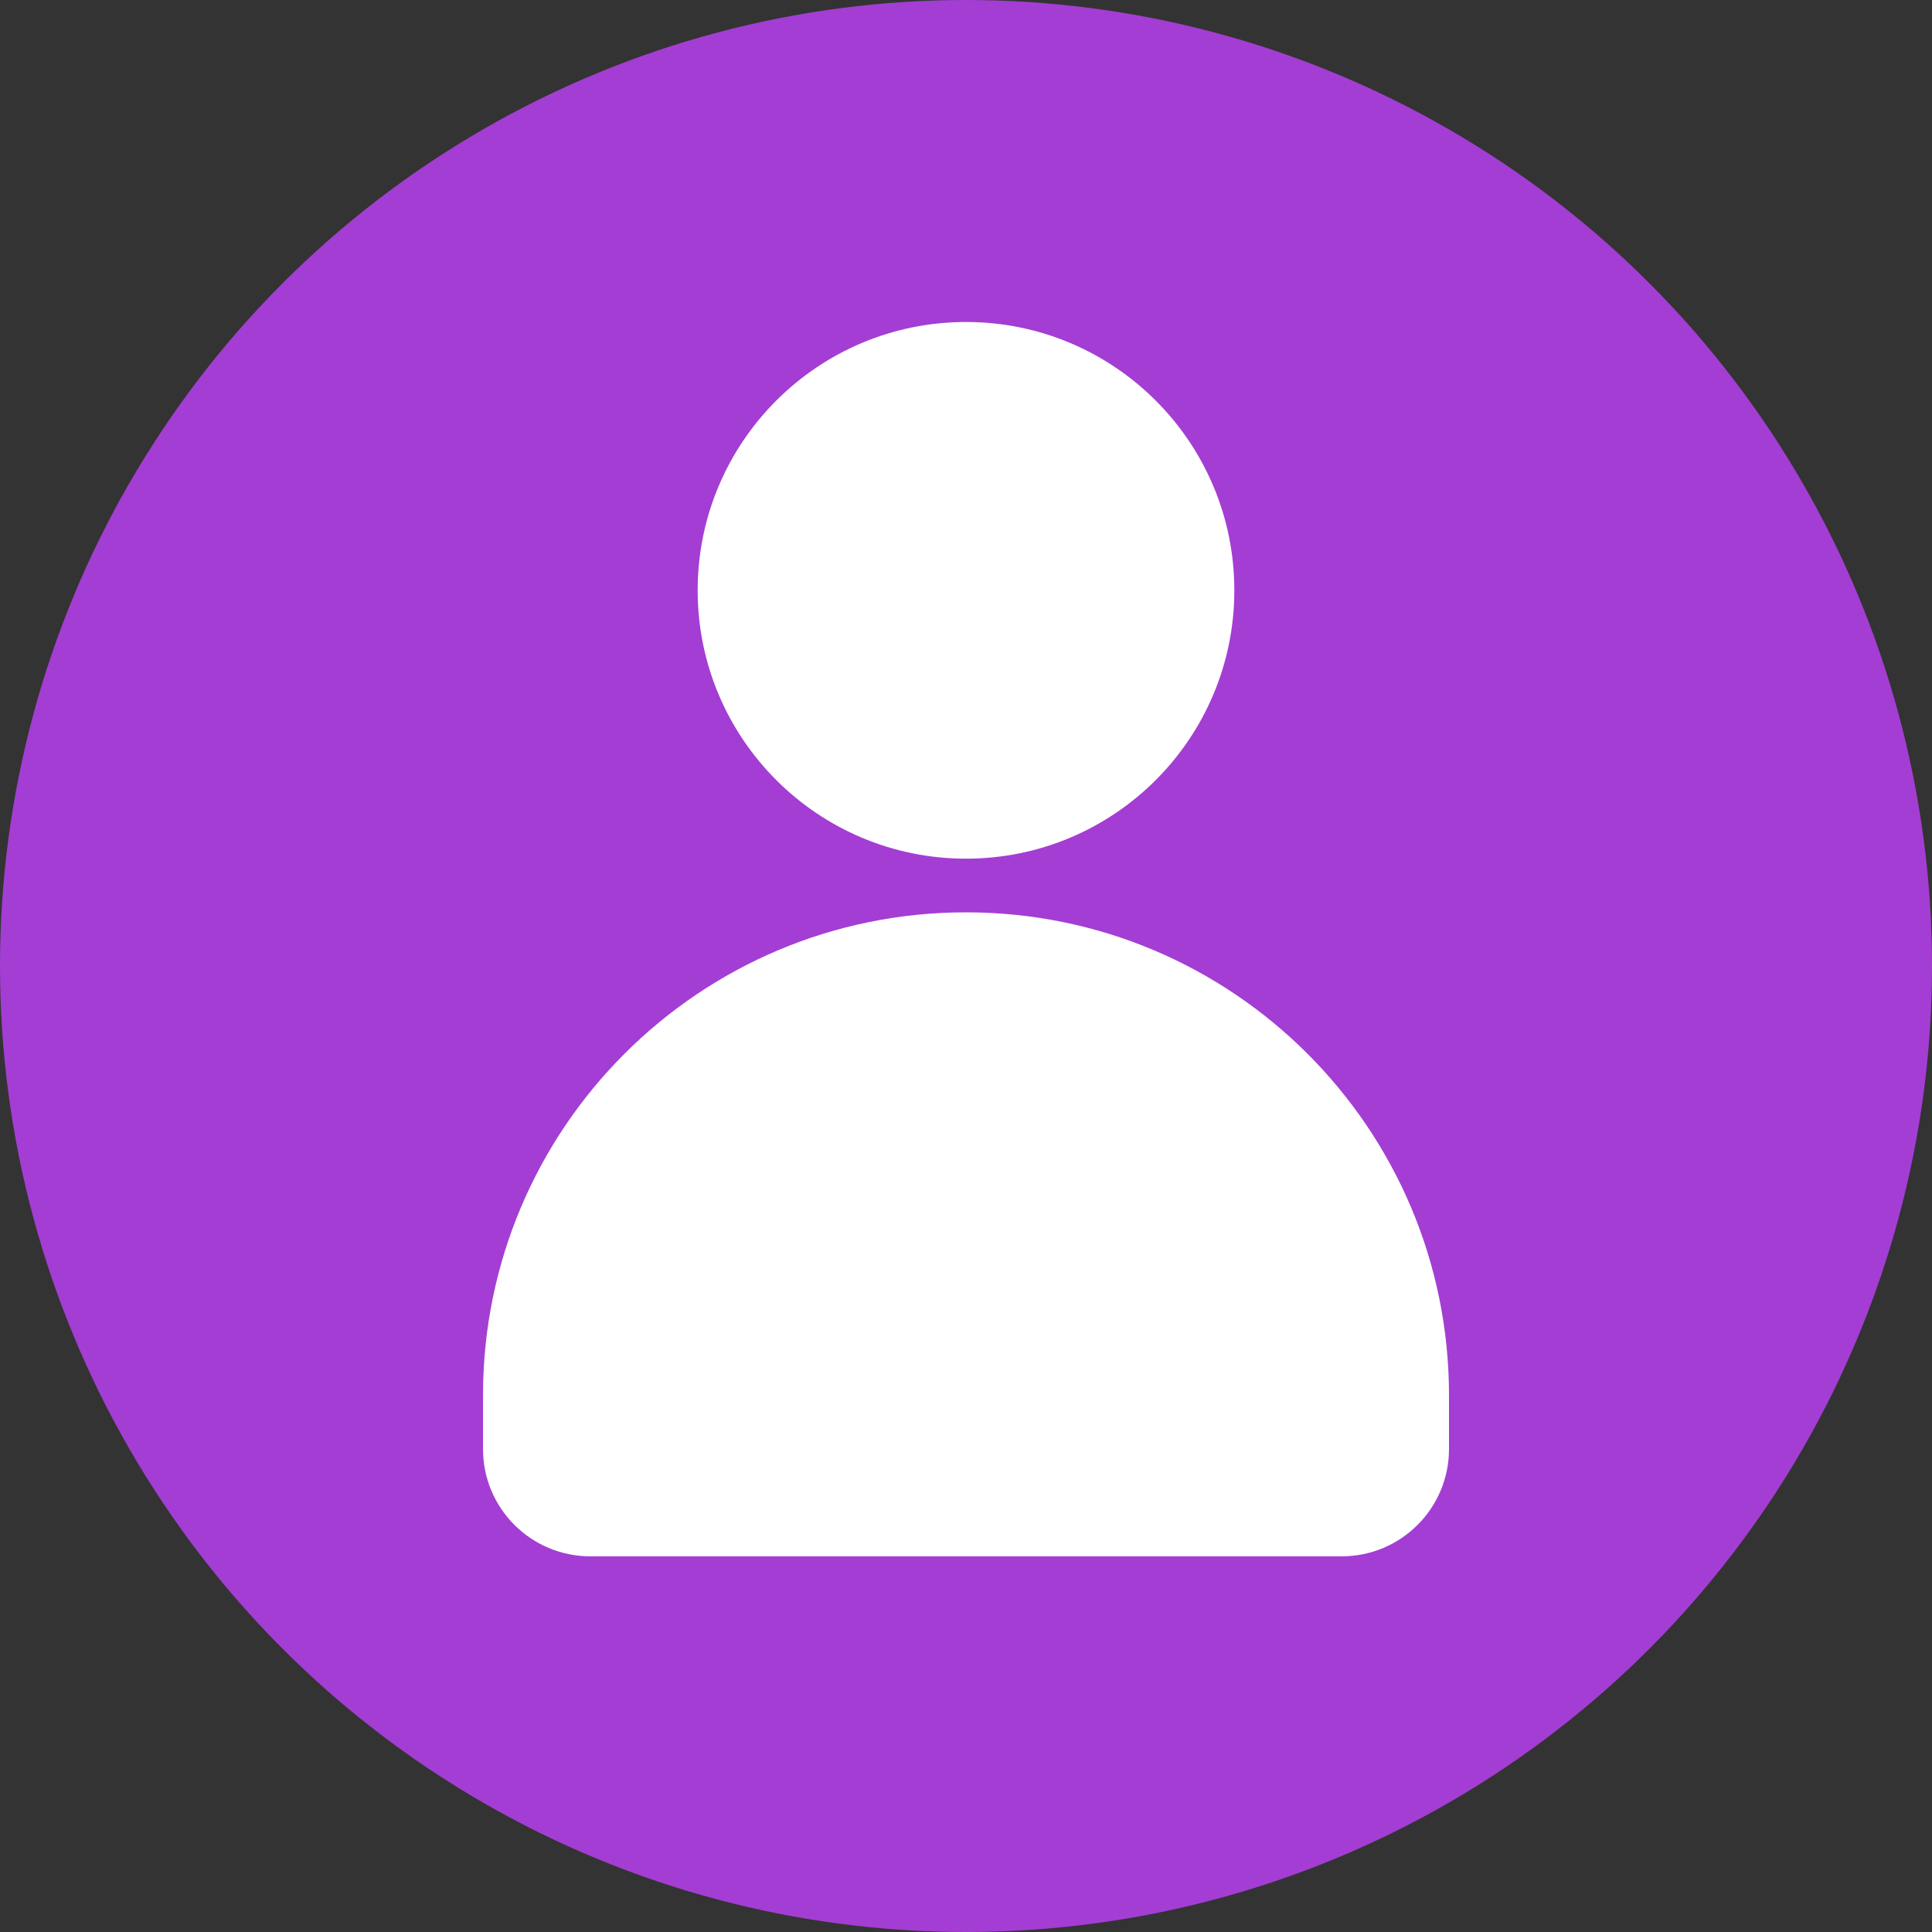 <svg width="36" height="36" viewBox="0 0 36 36" fill="none" xmlns="http://www.w3.org/2000/svg">
<rect x="0" y="0" width="36" height="36" fill="#333333" stroke="none"/>
<circle cx="18" cy="18" r="18" fill="#A43DD4"/>
<path d="M9 26C9 21.029 13.029 17 18 17C22.971 17 27 21.029 27 26V27C27 28.105 26.105 29 25 29H11C9.895 29 9 28.105 9 27V26Z" fill="white"/>
<circle cx="18" cy="11" r="5" fill="white"/>
</svg>
